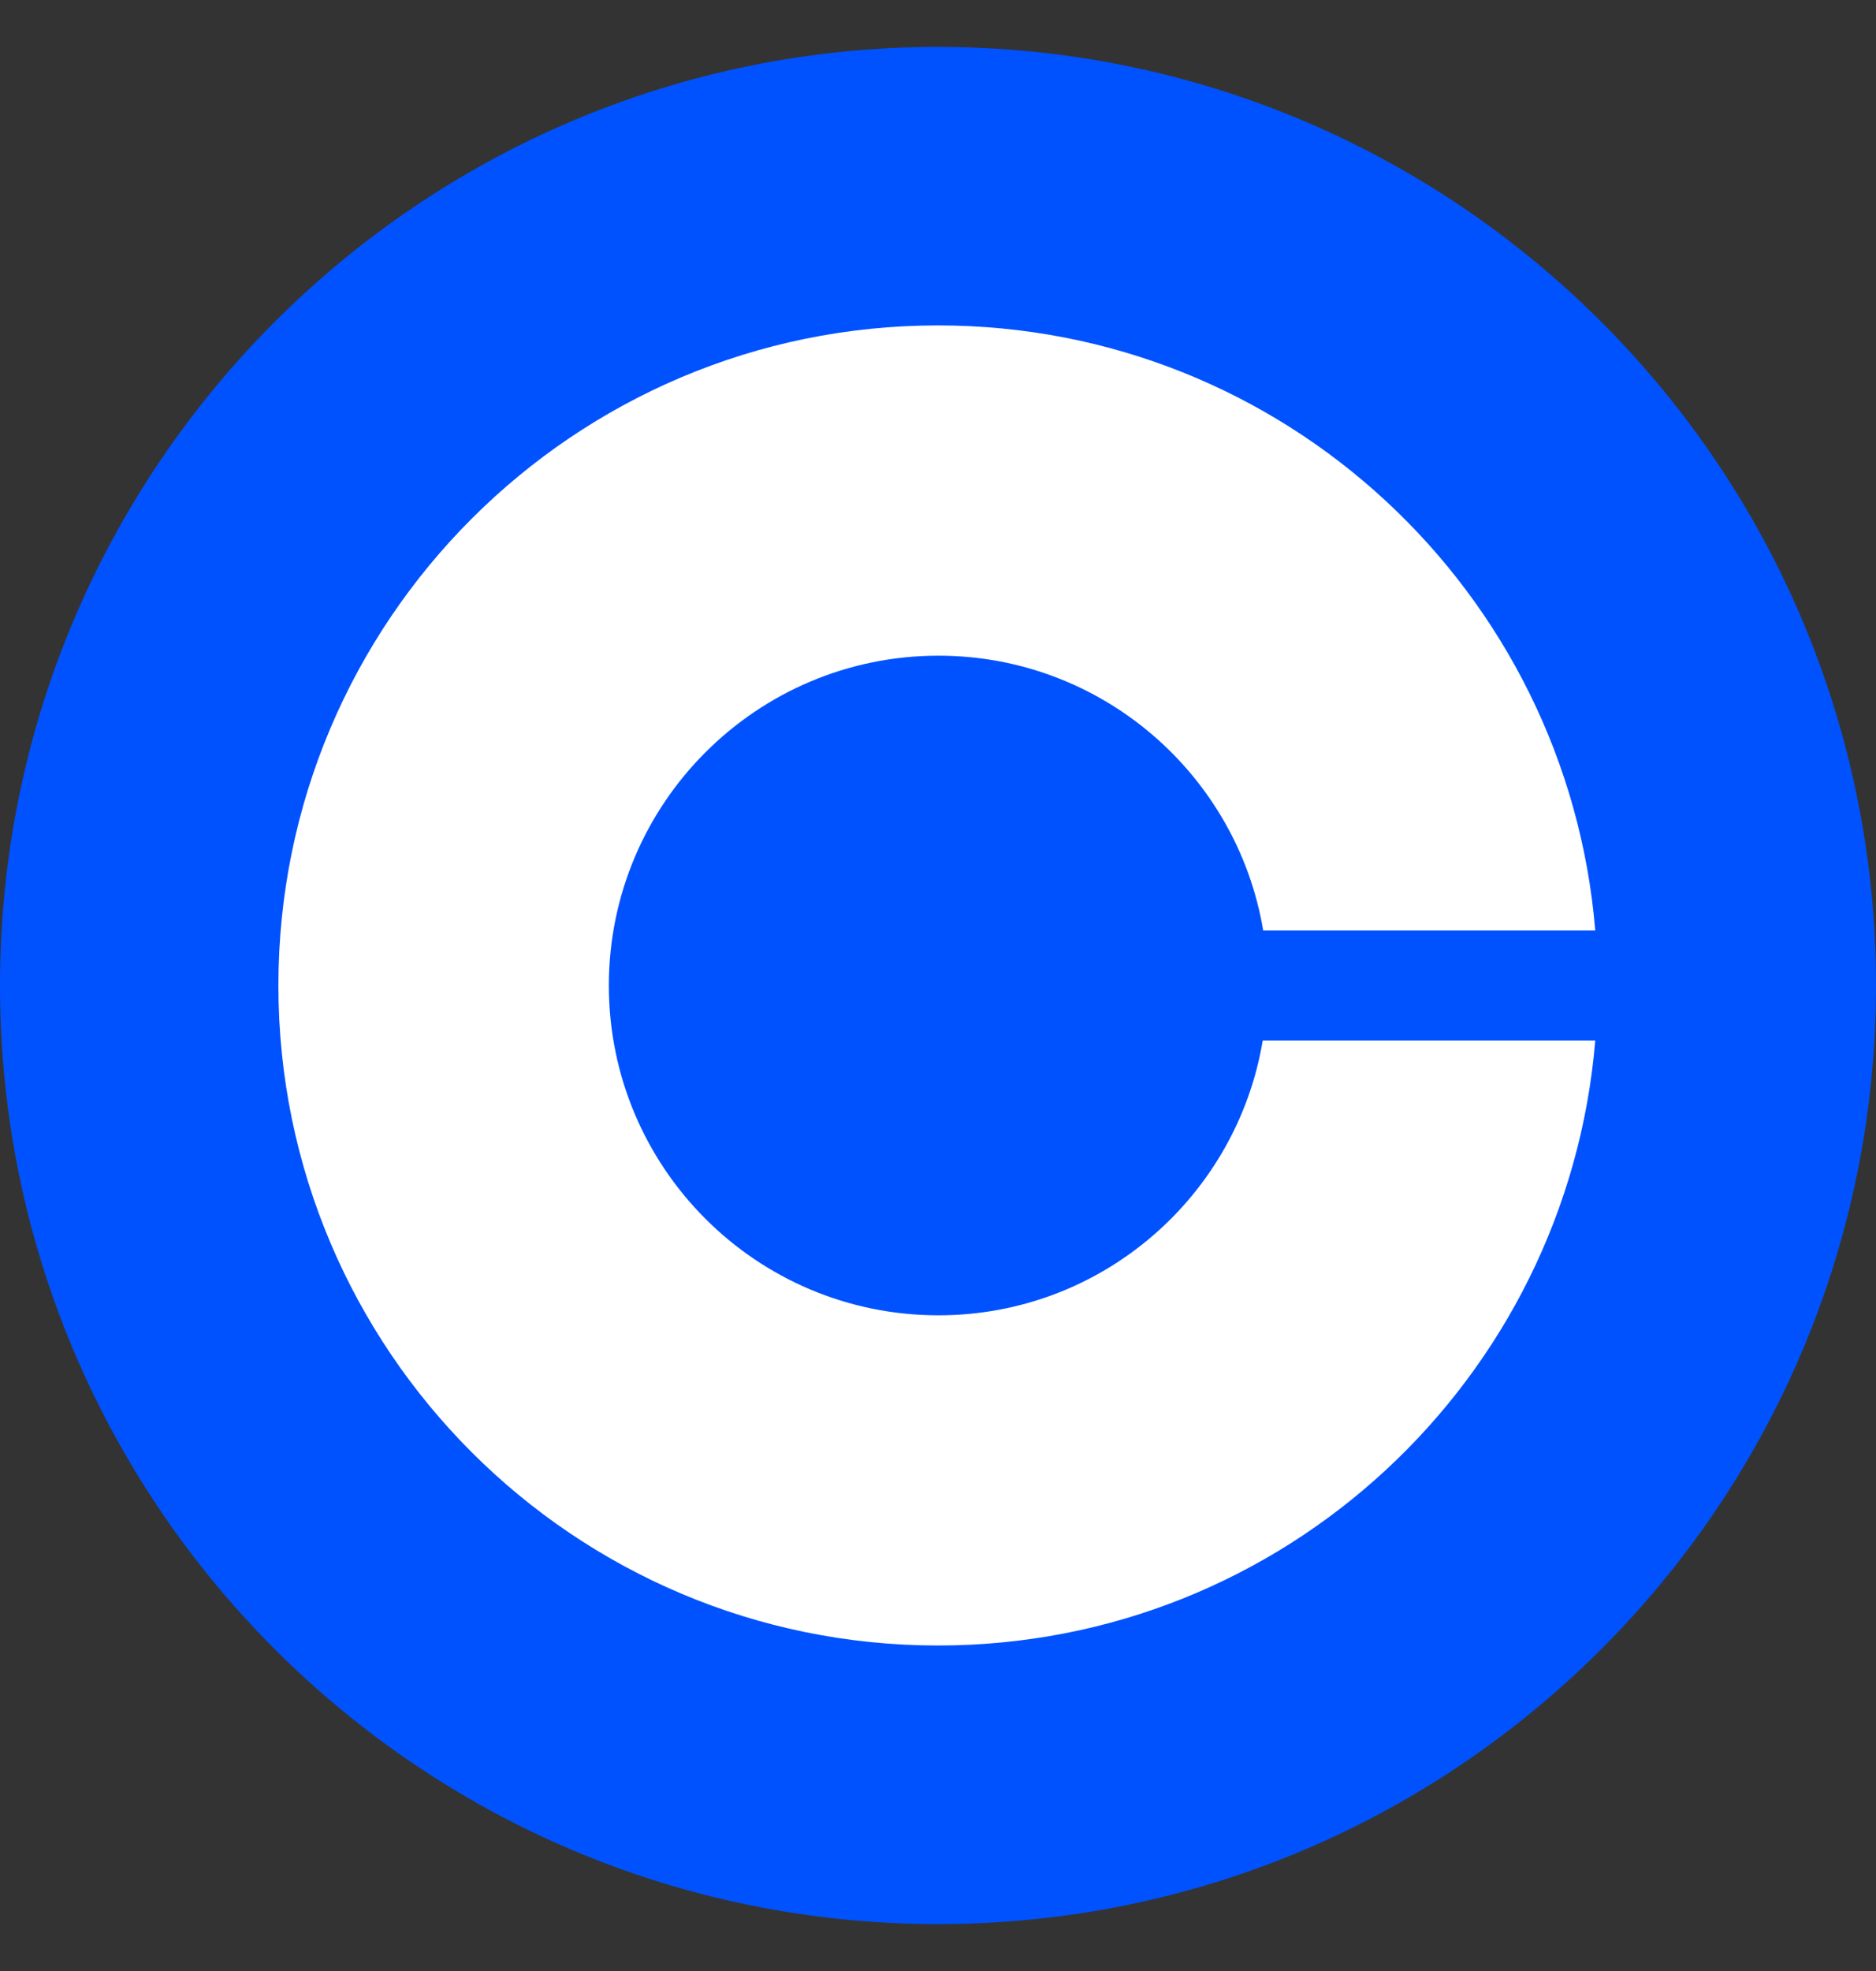 <svg width="20" height="21" viewBox="0 0 20 21" fill="none" xmlns="http://www.w3.org/2000/svg">
<rect x="0" y="0" width="20" height="21" fill="#333333" stroke="none"/>
<path d="M10 0.5C15.523 0.5 20 4.977 20 10.5C20 16.023 15.523 20.5 10 20.5C4.477 20.5 0 16.023 0 10.5C0 4.977 4.477 0.5 10 0.5Z" fill="#0052FF"/>
<path d="M10.005 14.014C8.061 14.014 6.491 12.439 6.491 10.5C6.491 8.561 8.065 6.986 10.005 6.986C11.744 6.986 13.189 8.253 13.467 9.914H17.007C16.707 6.305 13.688 3.467 10 3.467C6.117 3.467 2.968 6.617 2.968 10.5C2.968 14.383 6.117 17.532 10 17.532C13.688 17.532 16.707 14.695 17.007 11.086H13.462C13.185 12.747 11.744 14.014 10.005 14.014Z" fill="white"/>
</svg>
